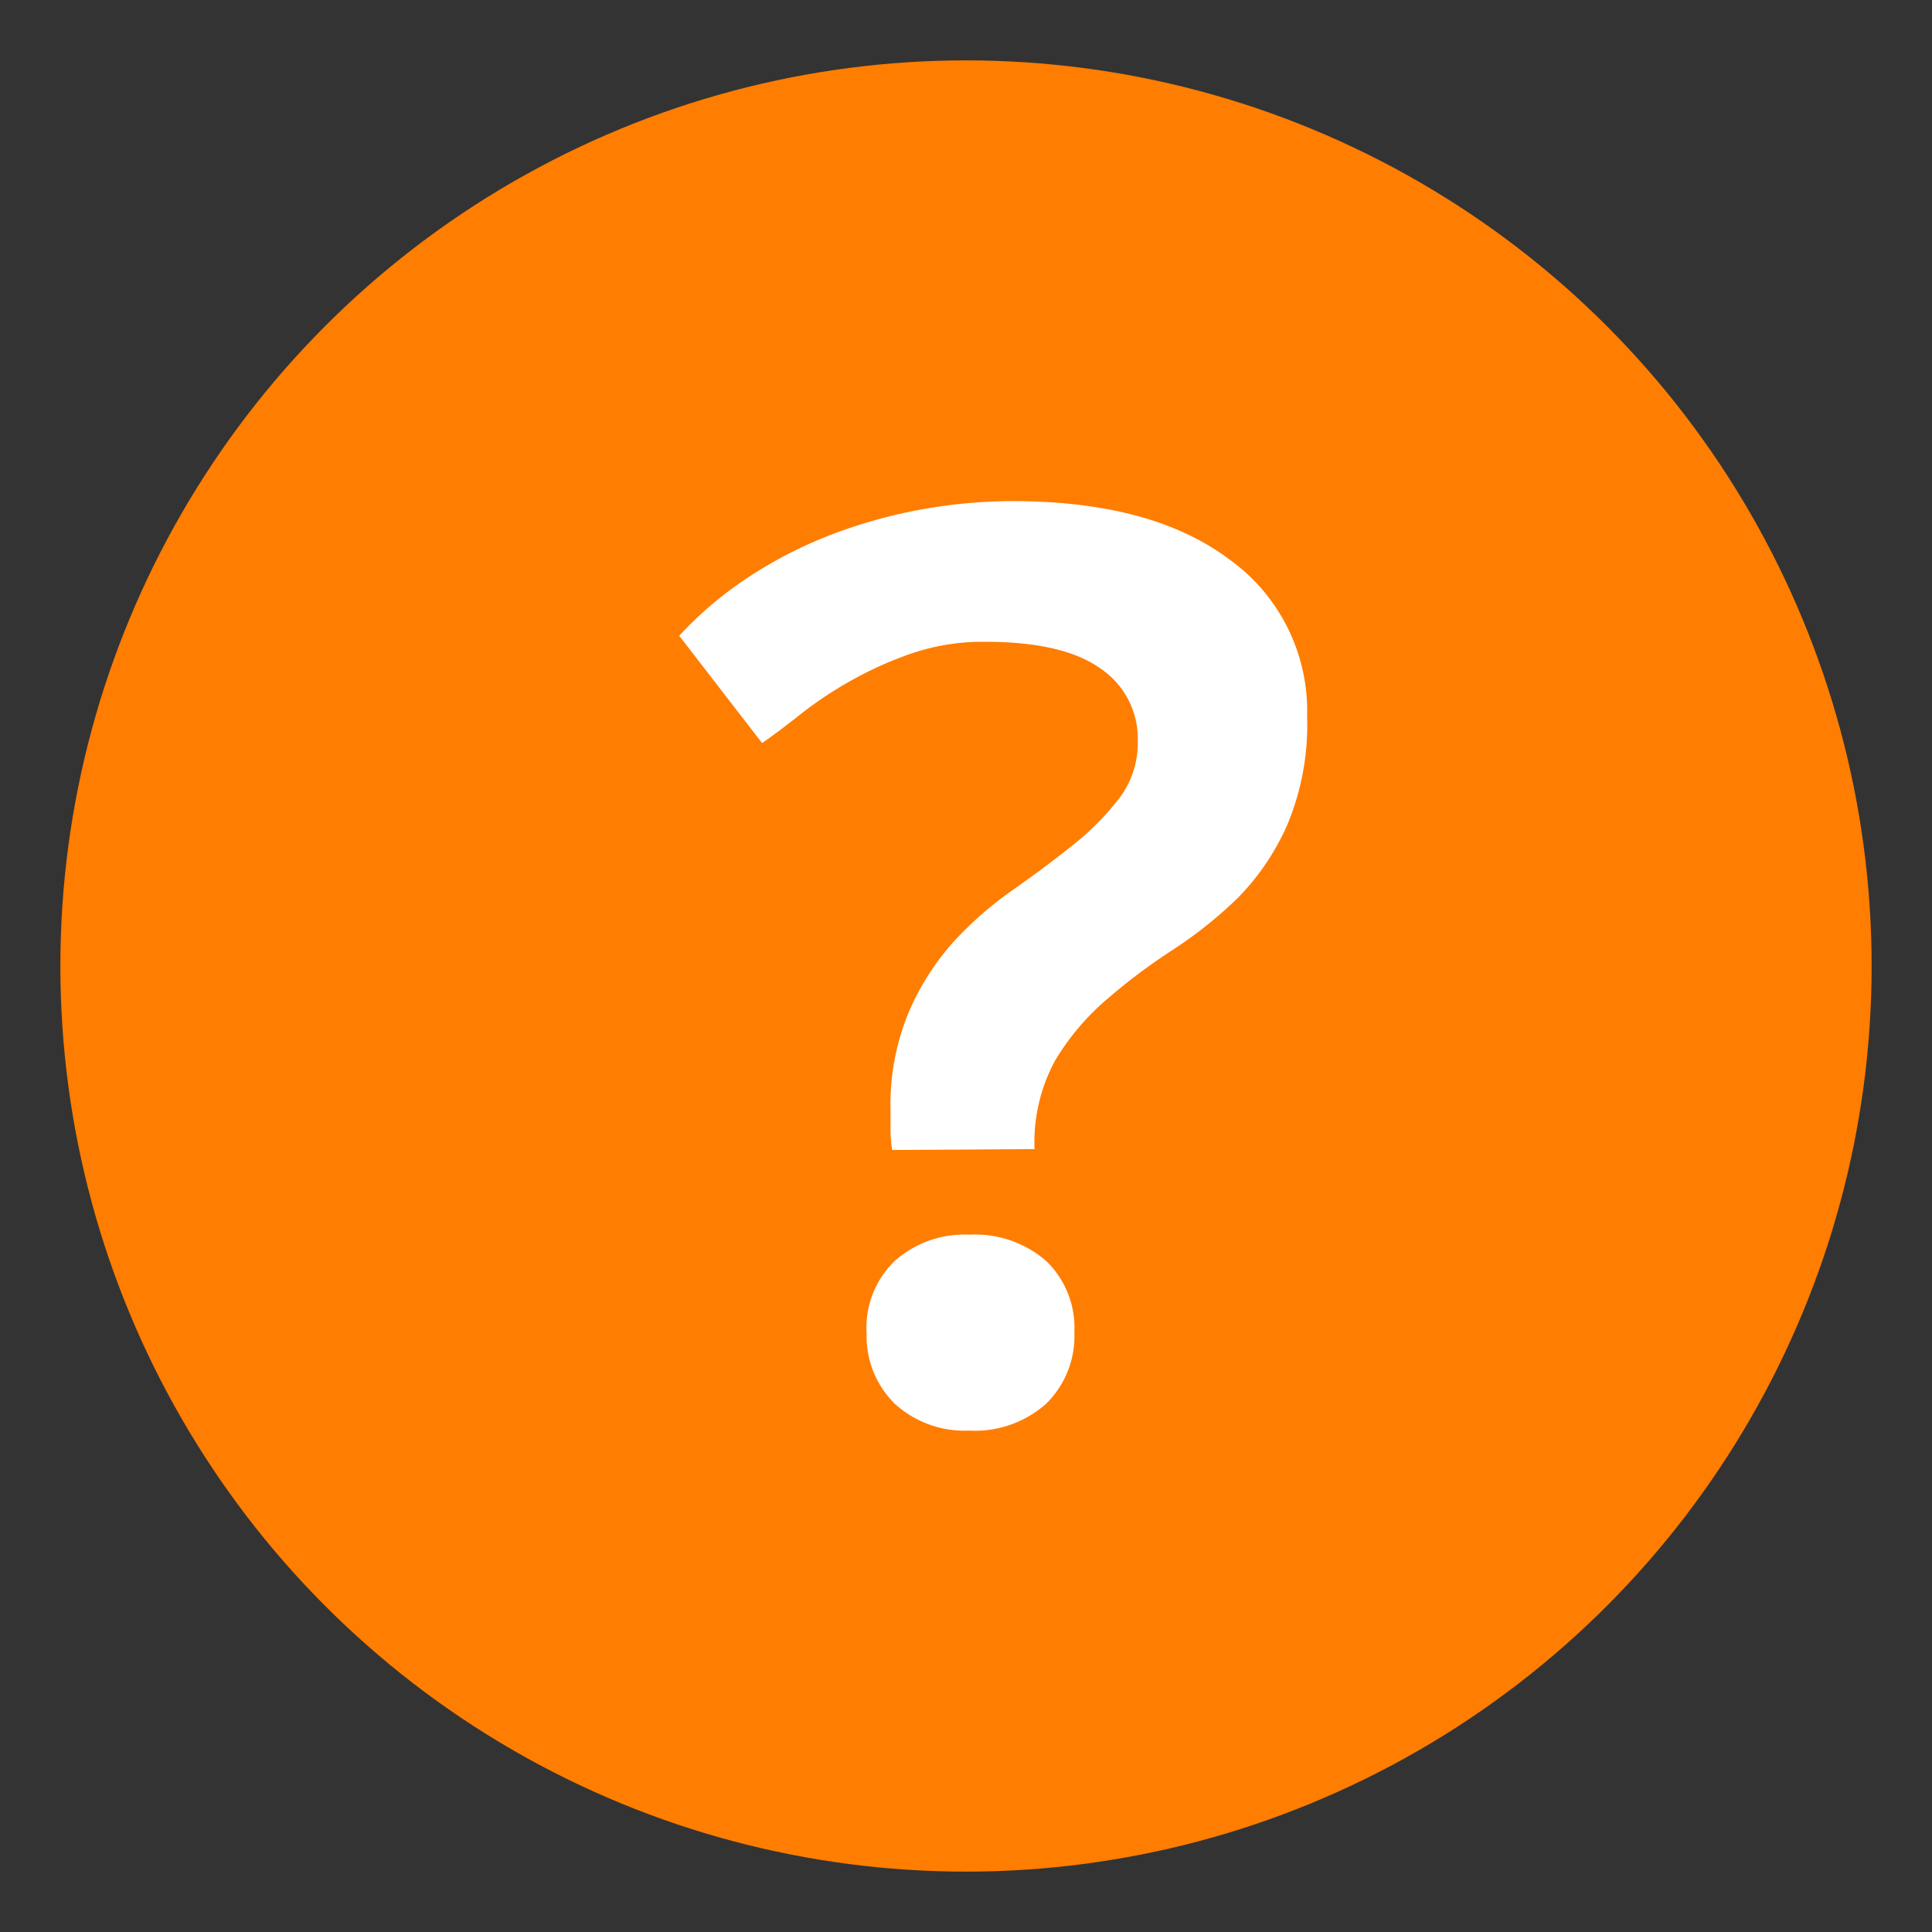 <svg id="Layer_1" viewBox="0 0 128 128" xmlns="http://www.w3.org/2000/svg"><rect x="0" y="0" width="128" height="128" fill="#333333" stroke="none"/><defs><style>.cls-1{fill:#ff7d00;}.cls-2{fill:#fff;}</style></defs><title></title><circle class="cls-1" cx="64" cy="64" r="60"></circle><path class="cls-2" d="M59.11,76.19Q59,75.51,59,74.88c0-.42,0-.86,0-1.32a16,16,0,0,1,1.19-6.46,17,17,0,0,1,3-4.72,24,24,0,0,1,4-3.48q2.12-1.49,4-3a18,18,0,0,0,3-3.06,6.08,6.08,0,0,0,1.19-3.78,5.59,5.59,0,0,0-2.46-4.76q-2.47-1.78-7.65-1.78a14.72,14.72,0,0,0-4.84.76,24.34,24.34,0,0,0-4.08,1.83,25.88,25.88,0,0,0-3.31,2.21q-1.45,1.15-2.55,1.91L45,42.12a24.75,24.75,0,0,1,4.63-3.91,28.61,28.61,0,0,1,5.48-2.8,33.24,33.24,0,0,1,5.95-1.66,34,34,0,0,1,6-.55q9.26,0,14.4,3.87a12.36,12.36,0,0,1,5.14,10.41,17.12,17.12,0,0,1-1.32,7.18A16.23,16.23,0,0,1,82,59.5,28.73,28.73,0,0,1,77.59,63a39.35,39.35,0,0,0-4.33,3.27,16.41,16.41,0,0,0-3.36,4,11.36,11.36,0,0,0-1.36,5.86Zm-1.7,12.07a6.13,6.13,0,0,1,1.87-4.72,6.94,6.94,0,0,1,4.93-1.74,7.19,7.19,0,0,1,5.1,1.74,6.14,6.14,0,0,1,1.87,4.72A6.27,6.27,0,0,1,69.31,93a7.08,7.08,0,0,1-5.1,1.78A6.84,6.84,0,0,1,59.28,93,6.27,6.27,0,0,1,57.42,88.26Z"></path></svg>